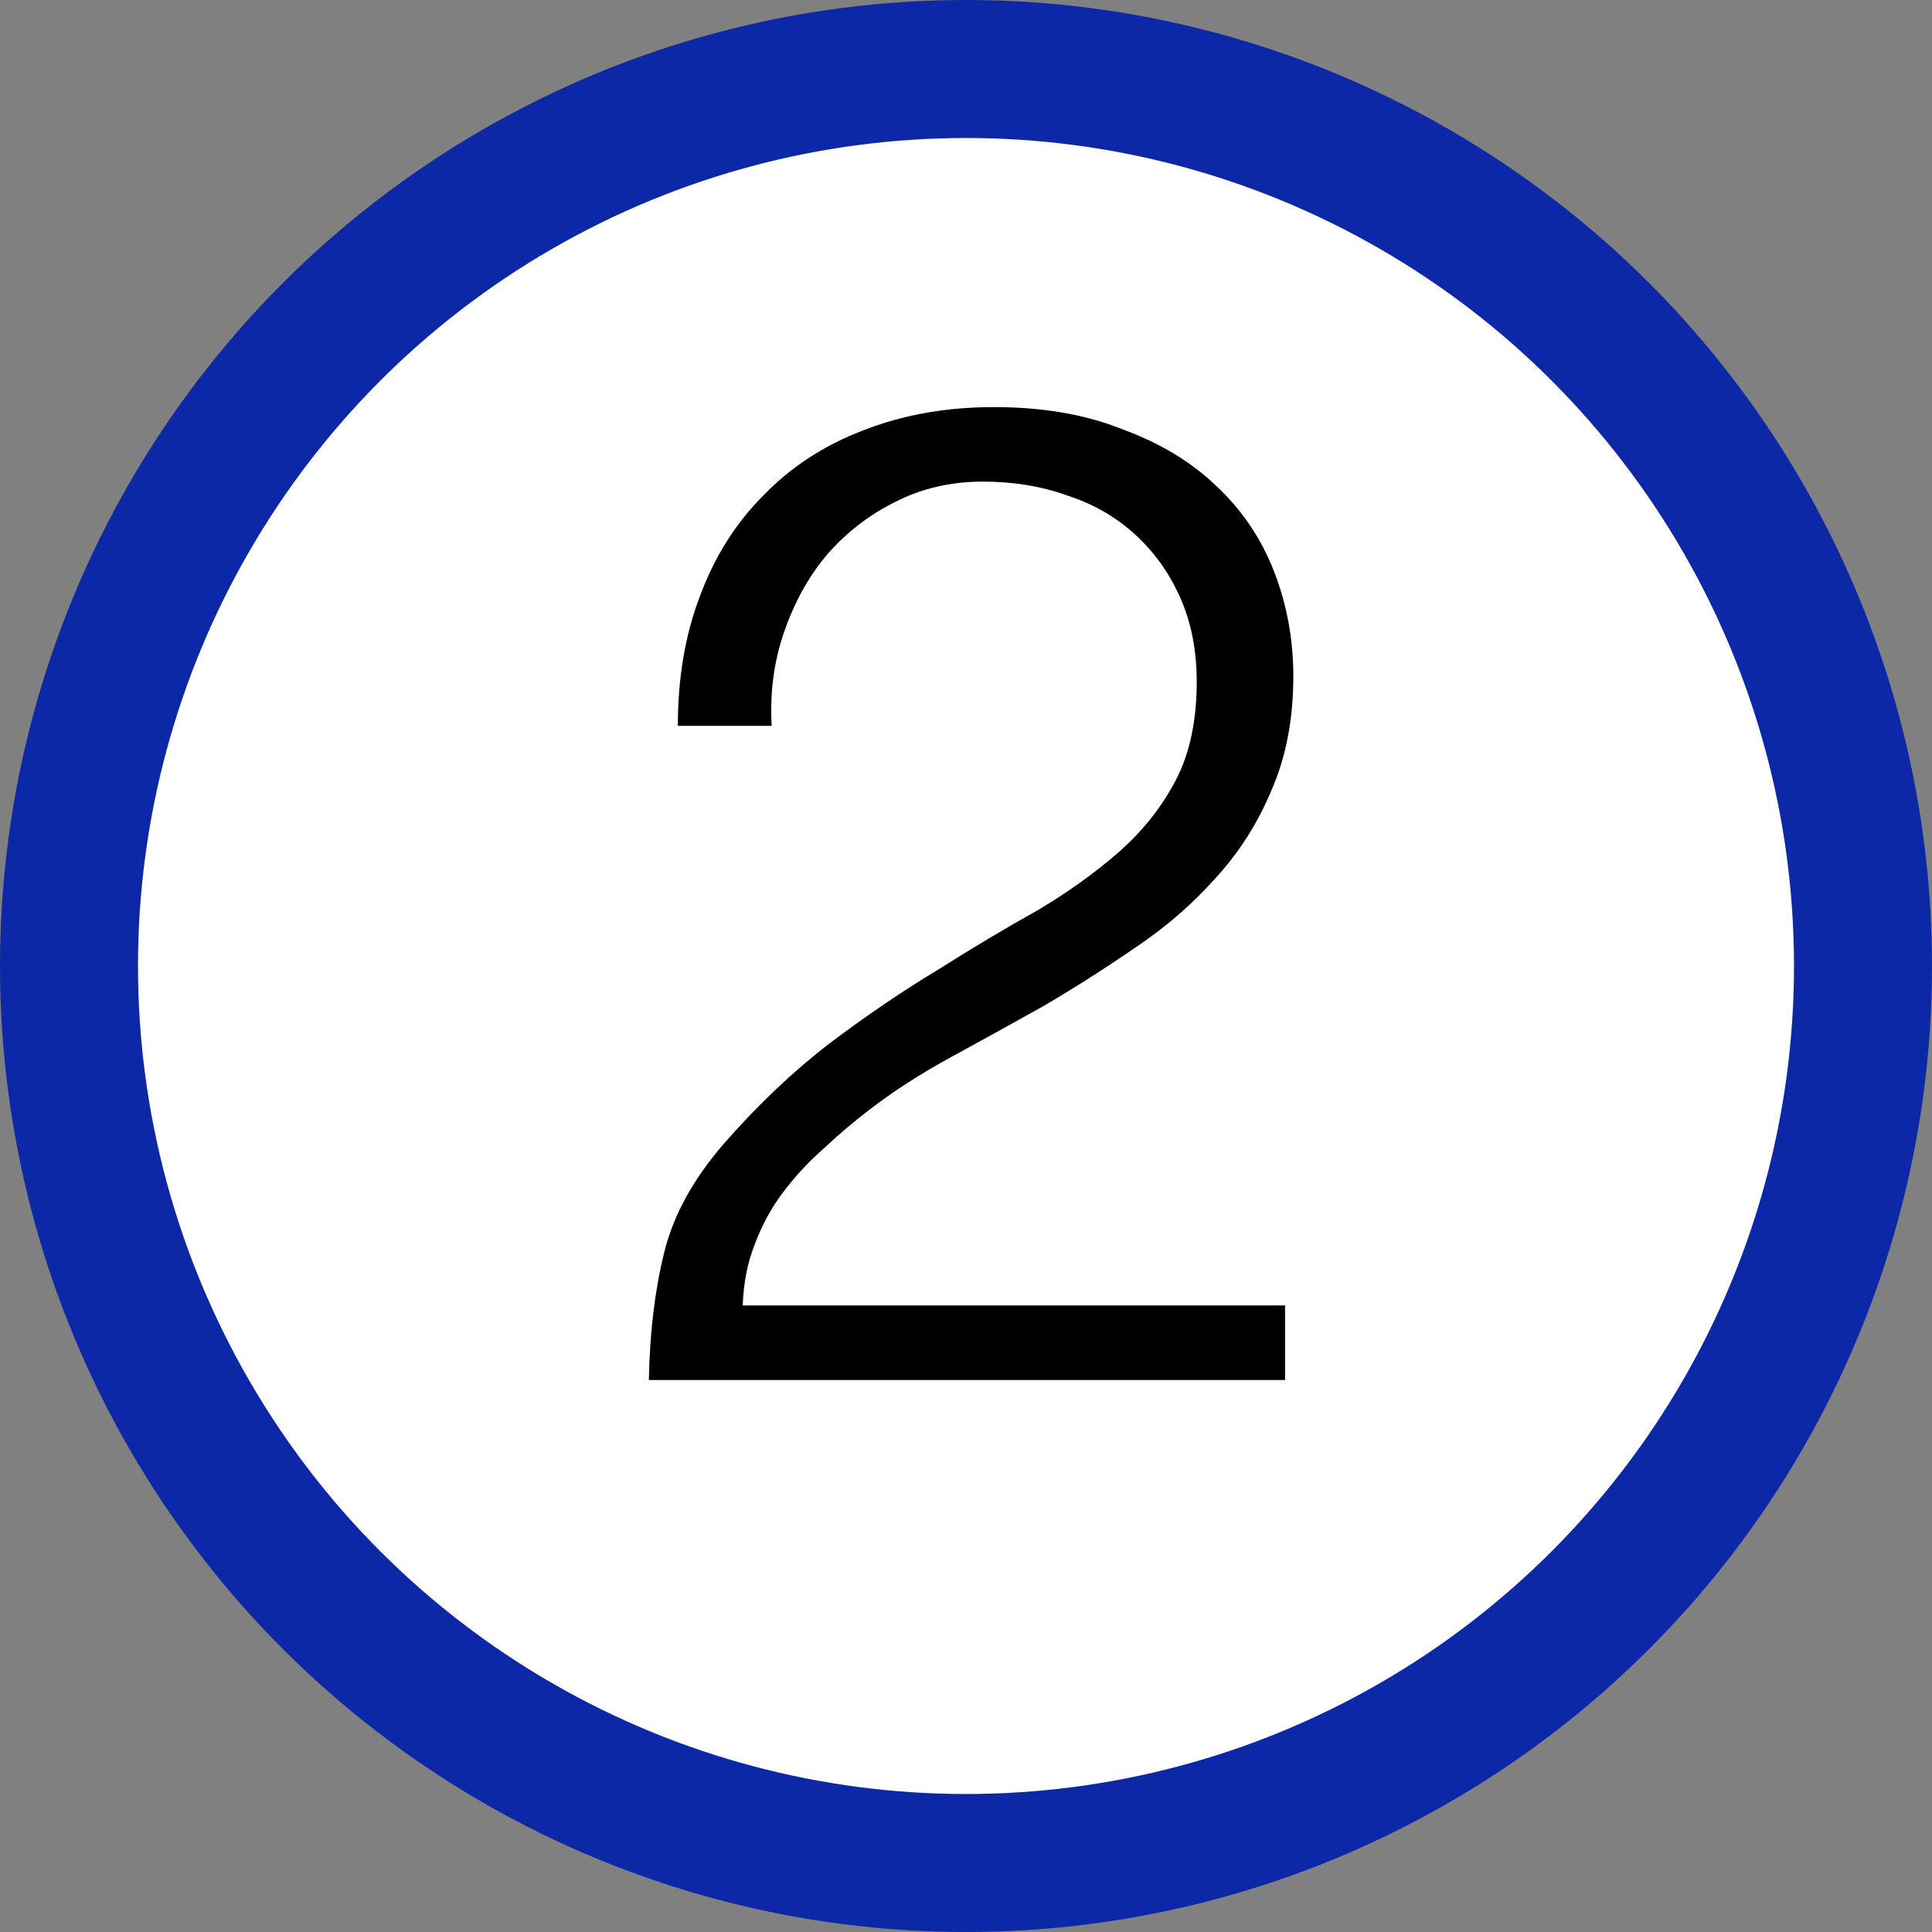 <svg width="14" height="14" viewBox="0 0 14 14" fill="none" xmlns="http://www.w3.org/2000/svg">
<rect x="0" y="0" width="14" height="14" fill="#808080" stroke="none"/>
<circle cx="7" cy="7" r="6.5" fill="white" stroke="#0D28A6"/>
<path d="M4.912 5.26C4.912 4.913 4.965 4.6 5.072 4.32C5.178 4.033 5.332 3.79 5.532 3.59C5.732 3.383 5.972 3.227 6.252 3.12C6.538 3.007 6.855 2.95 7.202 2.95C7.555 2.95 7.865 3.003 8.132 3.11C8.405 3.21 8.632 3.347 8.812 3.52C8.998 3.693 9.138 3.9 9.232 4.14C9.325 4.38 9.372 4.633 9.372 4.9C9.372 5.213 9.318 5.49 9.212 5.73C9.112 5.97 8.975 6.183 8.802 6.37C8.635 6.557 8.442 6.723 8.222 6.87C8.008 7.017 7.788 7.157 7.562 7.29C7.335 7.417 7.112 7.54 6.892 7.66C6.672 7.78 6.475 7.907 6.302 8.04C6.188 8.127 6.078 8.22 5.972 8.32C5.865 8.413 5.768 8.517 5.682 8.63C5.595 8.743 5.525 8.87 5.472 9.01C5.418 9.143 5.388 9.293 5.382 9.46H9.312V10H4.702C4.708 9.66 4.745 9.353 4.812 9.08C4.878 8.807 5.025 8.54 5.252 8.28C5.498 8 5.752 7.76 6.012 7.56C6.278 7.36 6.538 7.183 6.792 7.03C7.045 6.87 7.285 6.727 7.512 6.6C7.738 6.467 7.938 6.323 8.112 6.17C8.285 6.017 8.422 5.843 8.522 5.65C8.622 5.457 8.672 5.22 8.672 4.94C8.672 4.713 8.632 4.51 8.552 4.33C8.472 4.15 8.362 3.997 8.222 3.87C8.082 3.743 7.918 3.65 7.732 3.59C7.545 3.523 7.342 3.49 7.122 3.49C6.888 3.49 6.675 3.54 6.482 3.64C6.295 3.733 6.132 3.86 5.992 4.02C5.858 4.18 5.755 4.367 5.682 4.58C5.608 4.793 5.578 5.02 5.592 5.26H4.912Z" fill="black"/>
</svg>
